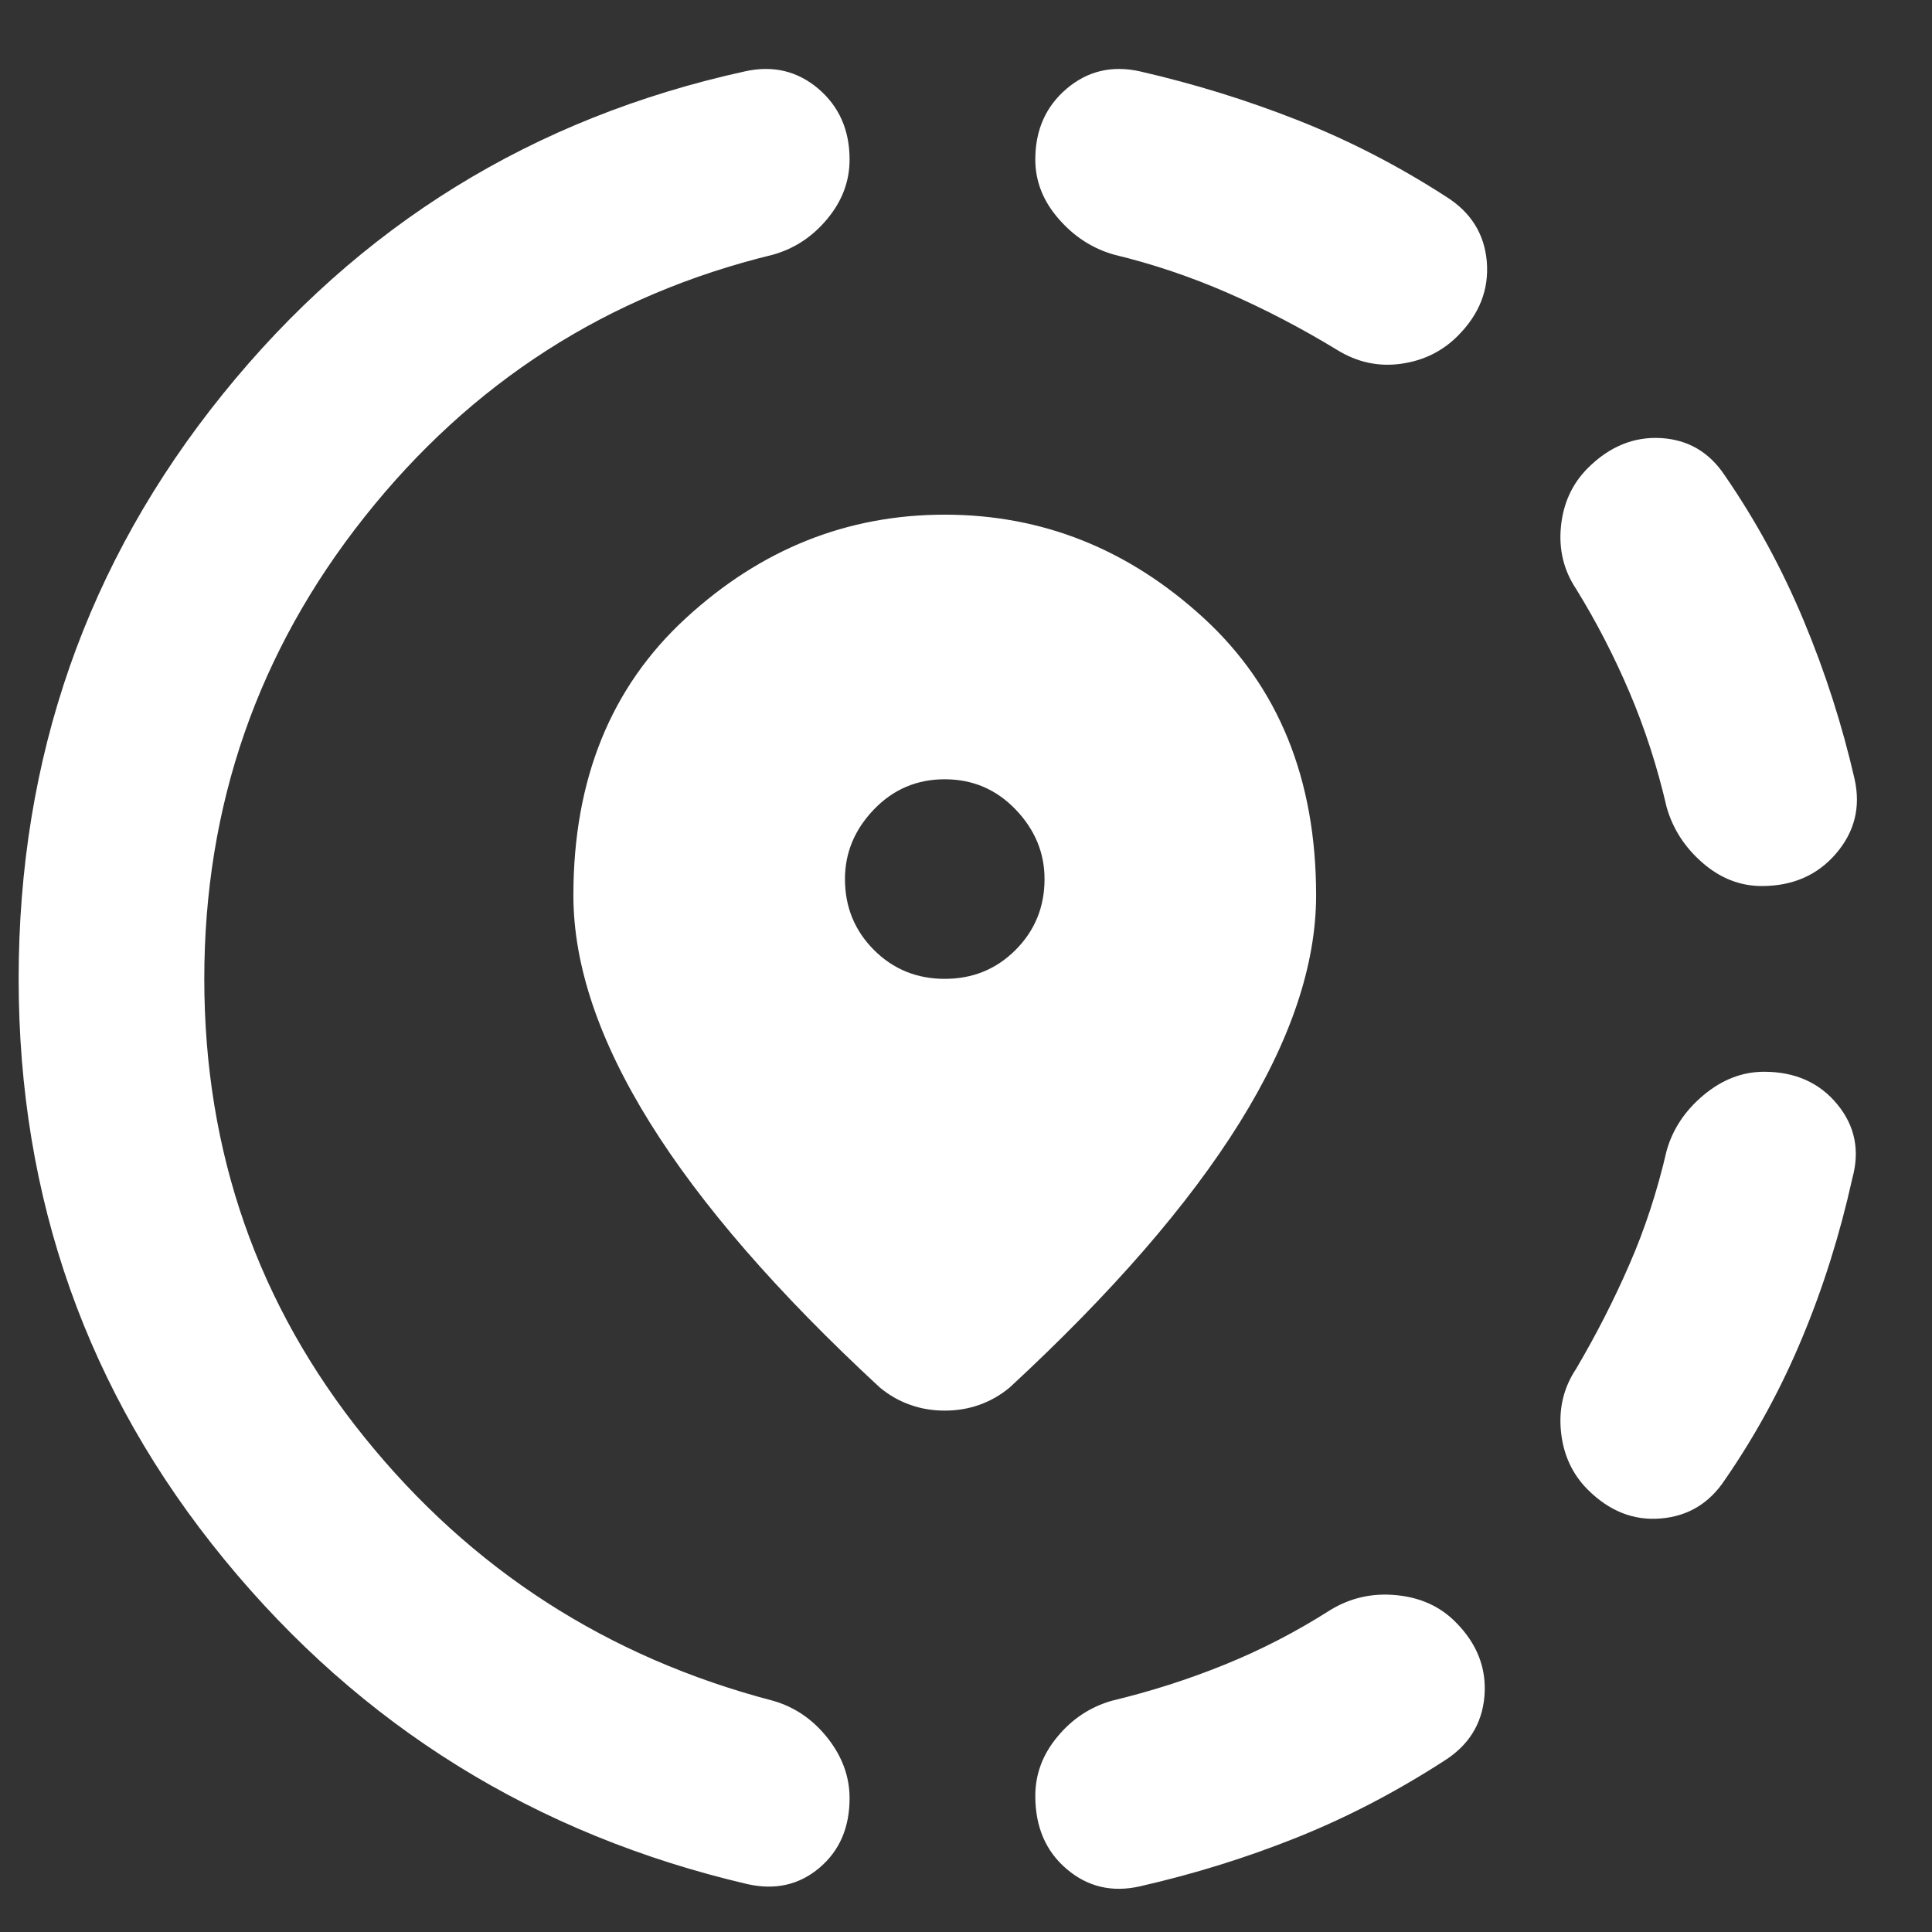 <svg width="23" height="23" viewBox="0 0 23 23" fill="none" xmlns="http://www.w3.org/2000/svg">
<rect x="0" y="0" width="23" height="23" fill="#333333" stroke="none"/>
<path d="M13.568 22.457C13.236 22.531 12.947 22.462 12.698 22.25C12.449 22.038 12.325 21.748 12.325 21.38C12.325 21.122 12.412 20.887 12.588 20.676C12.762 20.464 12.979 20.321 13.236 20.247C13.697 20.136 14.144 19.994 14.577 19.818C15.01 19.643 15.429 19.427 15.834 19.169C16.073 19.022 16.336 18.962 16.622 18.99C16.907 19.017 17.142 19.123 17.326 19.308C17.584 19.565 17.699 19.86 17.672 20.192C17.644 20.523 17.483 20.781 17.188 20.965C16.617 21.334 16.032 21.638 15.434 21.877C14.835 22.117 14.213 22.31 13.568 22.457V22.457ZM18.901 17.733C18.717 17.548 18.611 17.318 18.583 17.042C18.555 16.765 18.616 16.517 18.763 16.296C19.002 15.89 19.214 15.476 19.398 15.052C19.583 14.629 19.73 14.177 19.841 13.698C19.914 13.44 20.062 13.219 20.283 13.035C20.504 12.851 20.743 12.759 21.001 12.759C21.369 12.759 21.66 12.888 21.872 13.146C22.084 13.403 22.143 13.698 22.051 14.03C21.904 14.693 21.706 15.324 21.456 15.923C21.208 16.521 20.9 17.088 20.531 17.622C20.347 17.898 20.094 18.05 19.772 18.077C19.449 18.105 19.159 17.99 18.901 17.733V17.733ZM20.974 10.548C20.716 10.548 20.481 10.456 20.269 10.272C20.057 10.088 19.914 9.867 19.841 9.609C19.73 9.13 19.583 8.674 19.398 8.24C19.214 7.808 19.002 7.398 18.763 7.011C18.616 6.79 18.555 6.542 18.583 6.265C18.611 5.989 18.717 5.759 18.901 5.574C19.159 5.316 19.449 5.197 19.772 5.215C20.094 5.234 20.347 5.381 20.531 5.657C20.9 6.192 21.213 6.767 21.471 7.384C21.729 8.001 21.931 8.632 22.079 9.277C22.152 9.609 22.079 9.903 21.858 10.161C21.637 10.419 21.342 10.548 20.974 10.548V10.548ZM8.898 22.43C6.375 21.84 4.297 20.551 2.667 18.561C1.037 16.572 0.222 14.269 0.222 11.653C0.222 9.019 1.032 6.698 2.654 4.69C4.275 2.682 6.347 1.402 8.871 0.849C9.202 0.776 9.493 0.845 9.742 1.056C9.99 1.268 10.114 1.549 10.114 1.899C10.114 2.157 10.026 2.392 9.851 2.603C9.676 2.816 9.46 2.959 9.202 3.032C7.231 3.511 5.61 4.552 4.339 6.155C3.068 7.757 2.432 9.59 2.432 11.653C2.432 13.717 3.068 15.536 4.339 17.111C5.61 18.686 7.231 19.731 9.202 20.247C9.46 20.321 9.676 20.468 9.851 20.689C10.026 20.91 10.114 21.15 10.114 21.407C10.114 21.758 9.994 22.034 9.755 22.236C9.515 22.439 9.23 22.504 8.898 22.43V22.43ZM15.917 4.165C15.493 3.907 15.06 3.681 14.618 3.488C14.176 3.295 13.725 3.143 13.264 3.032C13.006 2.959 12.785 2.816 12.601 2.603C12.417 2.392 12.325 2.157 12.325 1.899C12.325 1.549 12.449 1.268 12.698 1.056C12.947 0.845 13.236 0.776 13.568 0.849C14.213 0.997 14.839 1.19 15.447 1.43C16.055 1.669 16.645 1.973 17.215 2.341C17.51 2.526 17.672 2.784 17.7 3.115C17.727 3.447 17.612 3.741 17.354 3.999C17.169 4.184 16.944 4.294 16.677 4.331C16.41 4.368 16.156 4.313 15.917 4.165V4.165ZM11.247 16.793C11.1 16.793 10.961 16.77 10.833 16.723C10.704 16.678 10.584 16.609 10.473 16.517C9.258 15.393 8.346 14.343 7.738 13.367C7.13 12.39 6.826 11.488 6.826 10.659C6.826 9.277 7.273 8.177 8.167 7.357C9.06 6.537 10.086 6.127 11.247 6.127C12.408 6.127 13.435 6.537 14.329 7.357C15.222 8.177 15.668 9.277 15.668 10.659C15.668 11.488 15.364 12.39 14.756 13.367C14.148 14.343 13.236 15.393 12.021 16.517C11.91 16.609 11.79 16.678 11.662 16.723C11.533 16.77 11.394 16.793 11.247 16.793V16.793ZM11.247 11.653C11.579 11.653 11.86 11.539 12.09 11.309C12.32 11.078 12.435 10.797 12.435 10.465C12.435 10.152 12.32 9.876 12.09 9.636C11.86 9.397 11.579 9.277 11.247 9.277C10.915 9.277 10.634 9.397 10.404 9.636C10.174 9.876 10.059 10.152 10.059 10.465C10.059 10.797 10.174 11.078 10.404 11.309C10.634 11.539 10.915 11.653 11.247 11.653Z" fill="white"/>
</svg>
